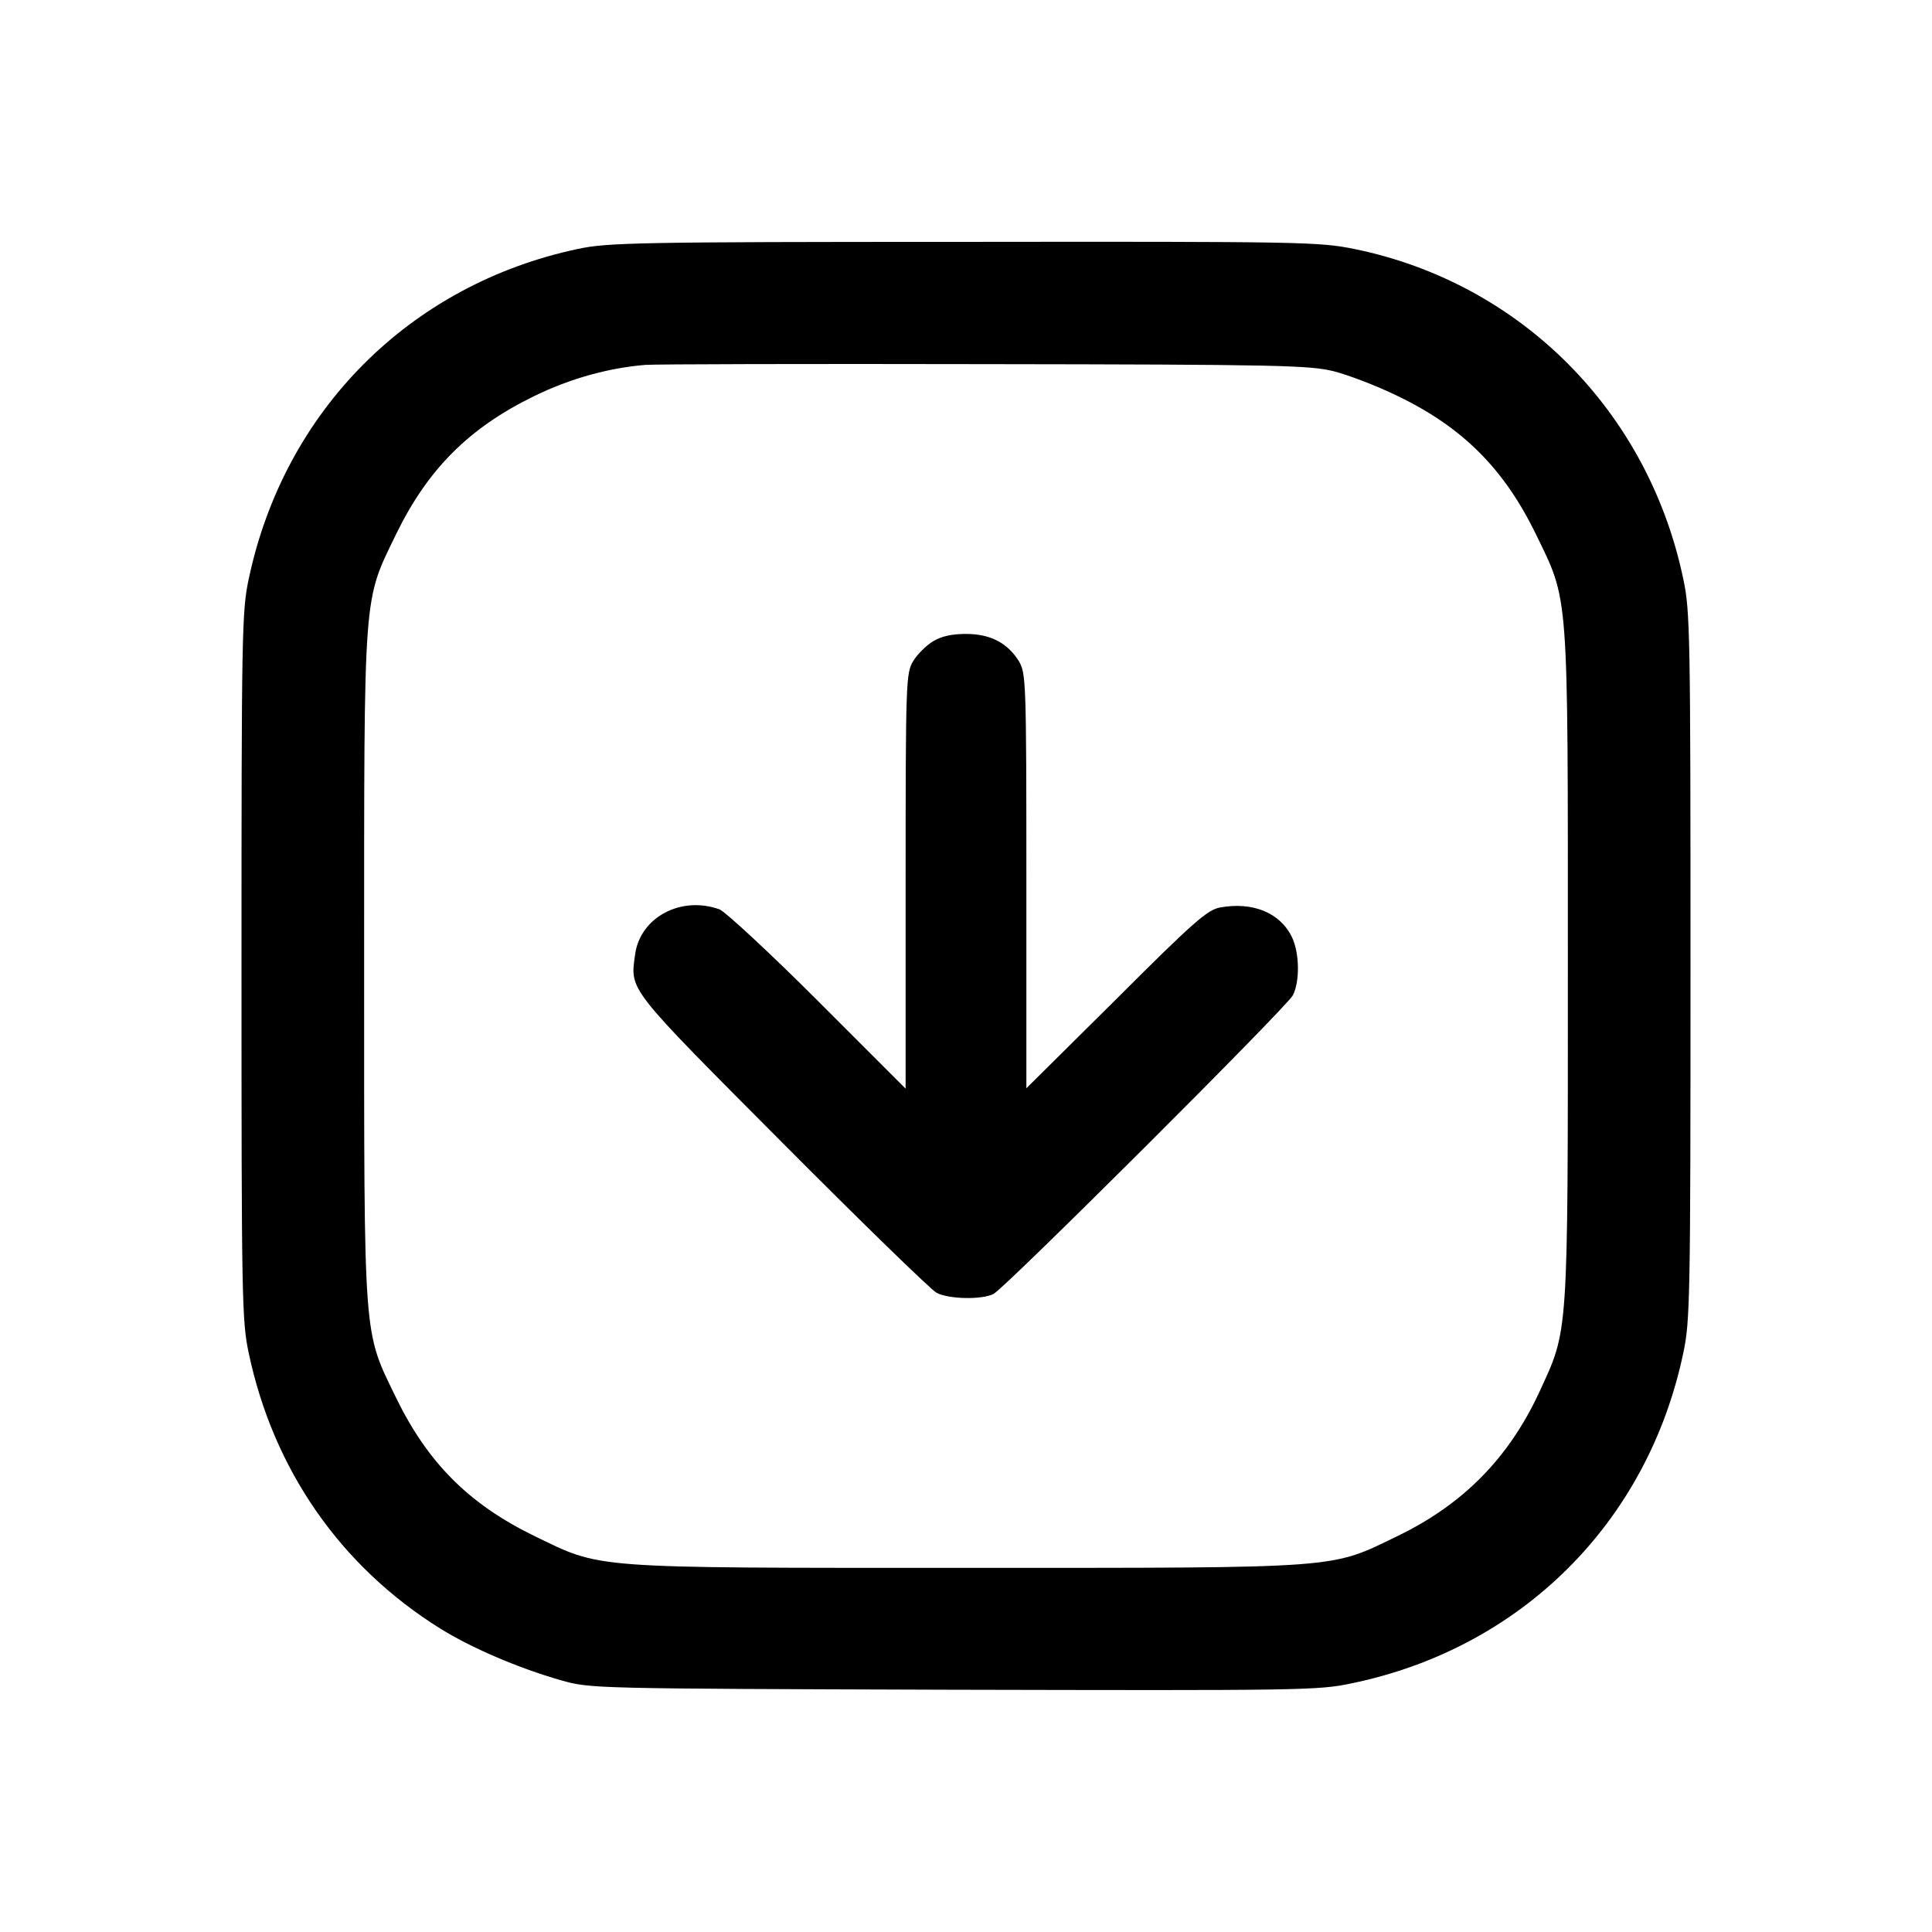 <?xml version="1.0" standalone="no"?>
<!DOCTYPE svg PUBLIC "-//W3C//DTD SVG 20010904//EN"
 "http://www.w3.org/TR/2001/REC-SVG-20010904/DTD/svg10.dtd">
<svg version="1.0" xmlns="http://www.w3.org/2000/svg"
 width="512pt" height="512pt" viewBox="0 0 512 512"
 preserveAspectRatio="xMidYMid meet">
<g transform="translate(0,512) scale(0.1,-0.1)"
fill="#000000" stroke="none">
<path d="M1530 4460 c-445 -95 -777 -429 -871 -875 -18 -84 -19 -147 -19
-1025 0 -878 1 -941 19 -1025 65 -309 243 -566 508 -731 82 -51 205 -104 320
-137 78 -22 81 -22 1040 -25 917 -2 967 -2 1055 17 450 93 785 427 879 876 18
84 19 147 19 1025 0 878 -1 941 -19 1025 -93 446 -432 785 -871 875 -94 19
-136 20 -1037 19 -869 0 -944 -2 -1023 -19z m2005 -324 c39 -10 115 -39 170
-66 172 -83 281 -193 365 -365 88 -182 85 -137 85 -1145 0 -997 2 -960 -76
-1130 -81 -174 -201 -296 -374 -380 -182 -88 -137 -85 -1145 -85 -1008 0 -963
-3 -1145 85 -172 84 -281 193 -365 365 -88 182 -85 137 -85 1145 0 1008 -3
963 85 1145 84 172 193 281 365 365 96 47 198 75 295 83 25 2 430 3 900 2 778
-1 861 -3 925 -19z"/>
<path d="M2472 3420 c-18 -11 -41 -34 -52 -52 -19 -32 -20 -52 -20 -583 l0
-550 -232 232 c-128 128 -246 237 -261 243 -102 37 -211 -21 -224 -120 -13
-96 -23 -83 390 -498 210 -211 394 -390 409 -398 32 -17 120 -19 151 -3 31 16
775 758 793 791 19 36 18 112 -2 154 -31 65 -104 95 -191 79 -33 -6 -71 -39
-275 -243 l-238 -236 0 549 c0 531 -1 551 -20 583 -30 48 -75 72 -140 72 -37
0 -66 -6 -88 -20z"/>
</g>
</svg>
